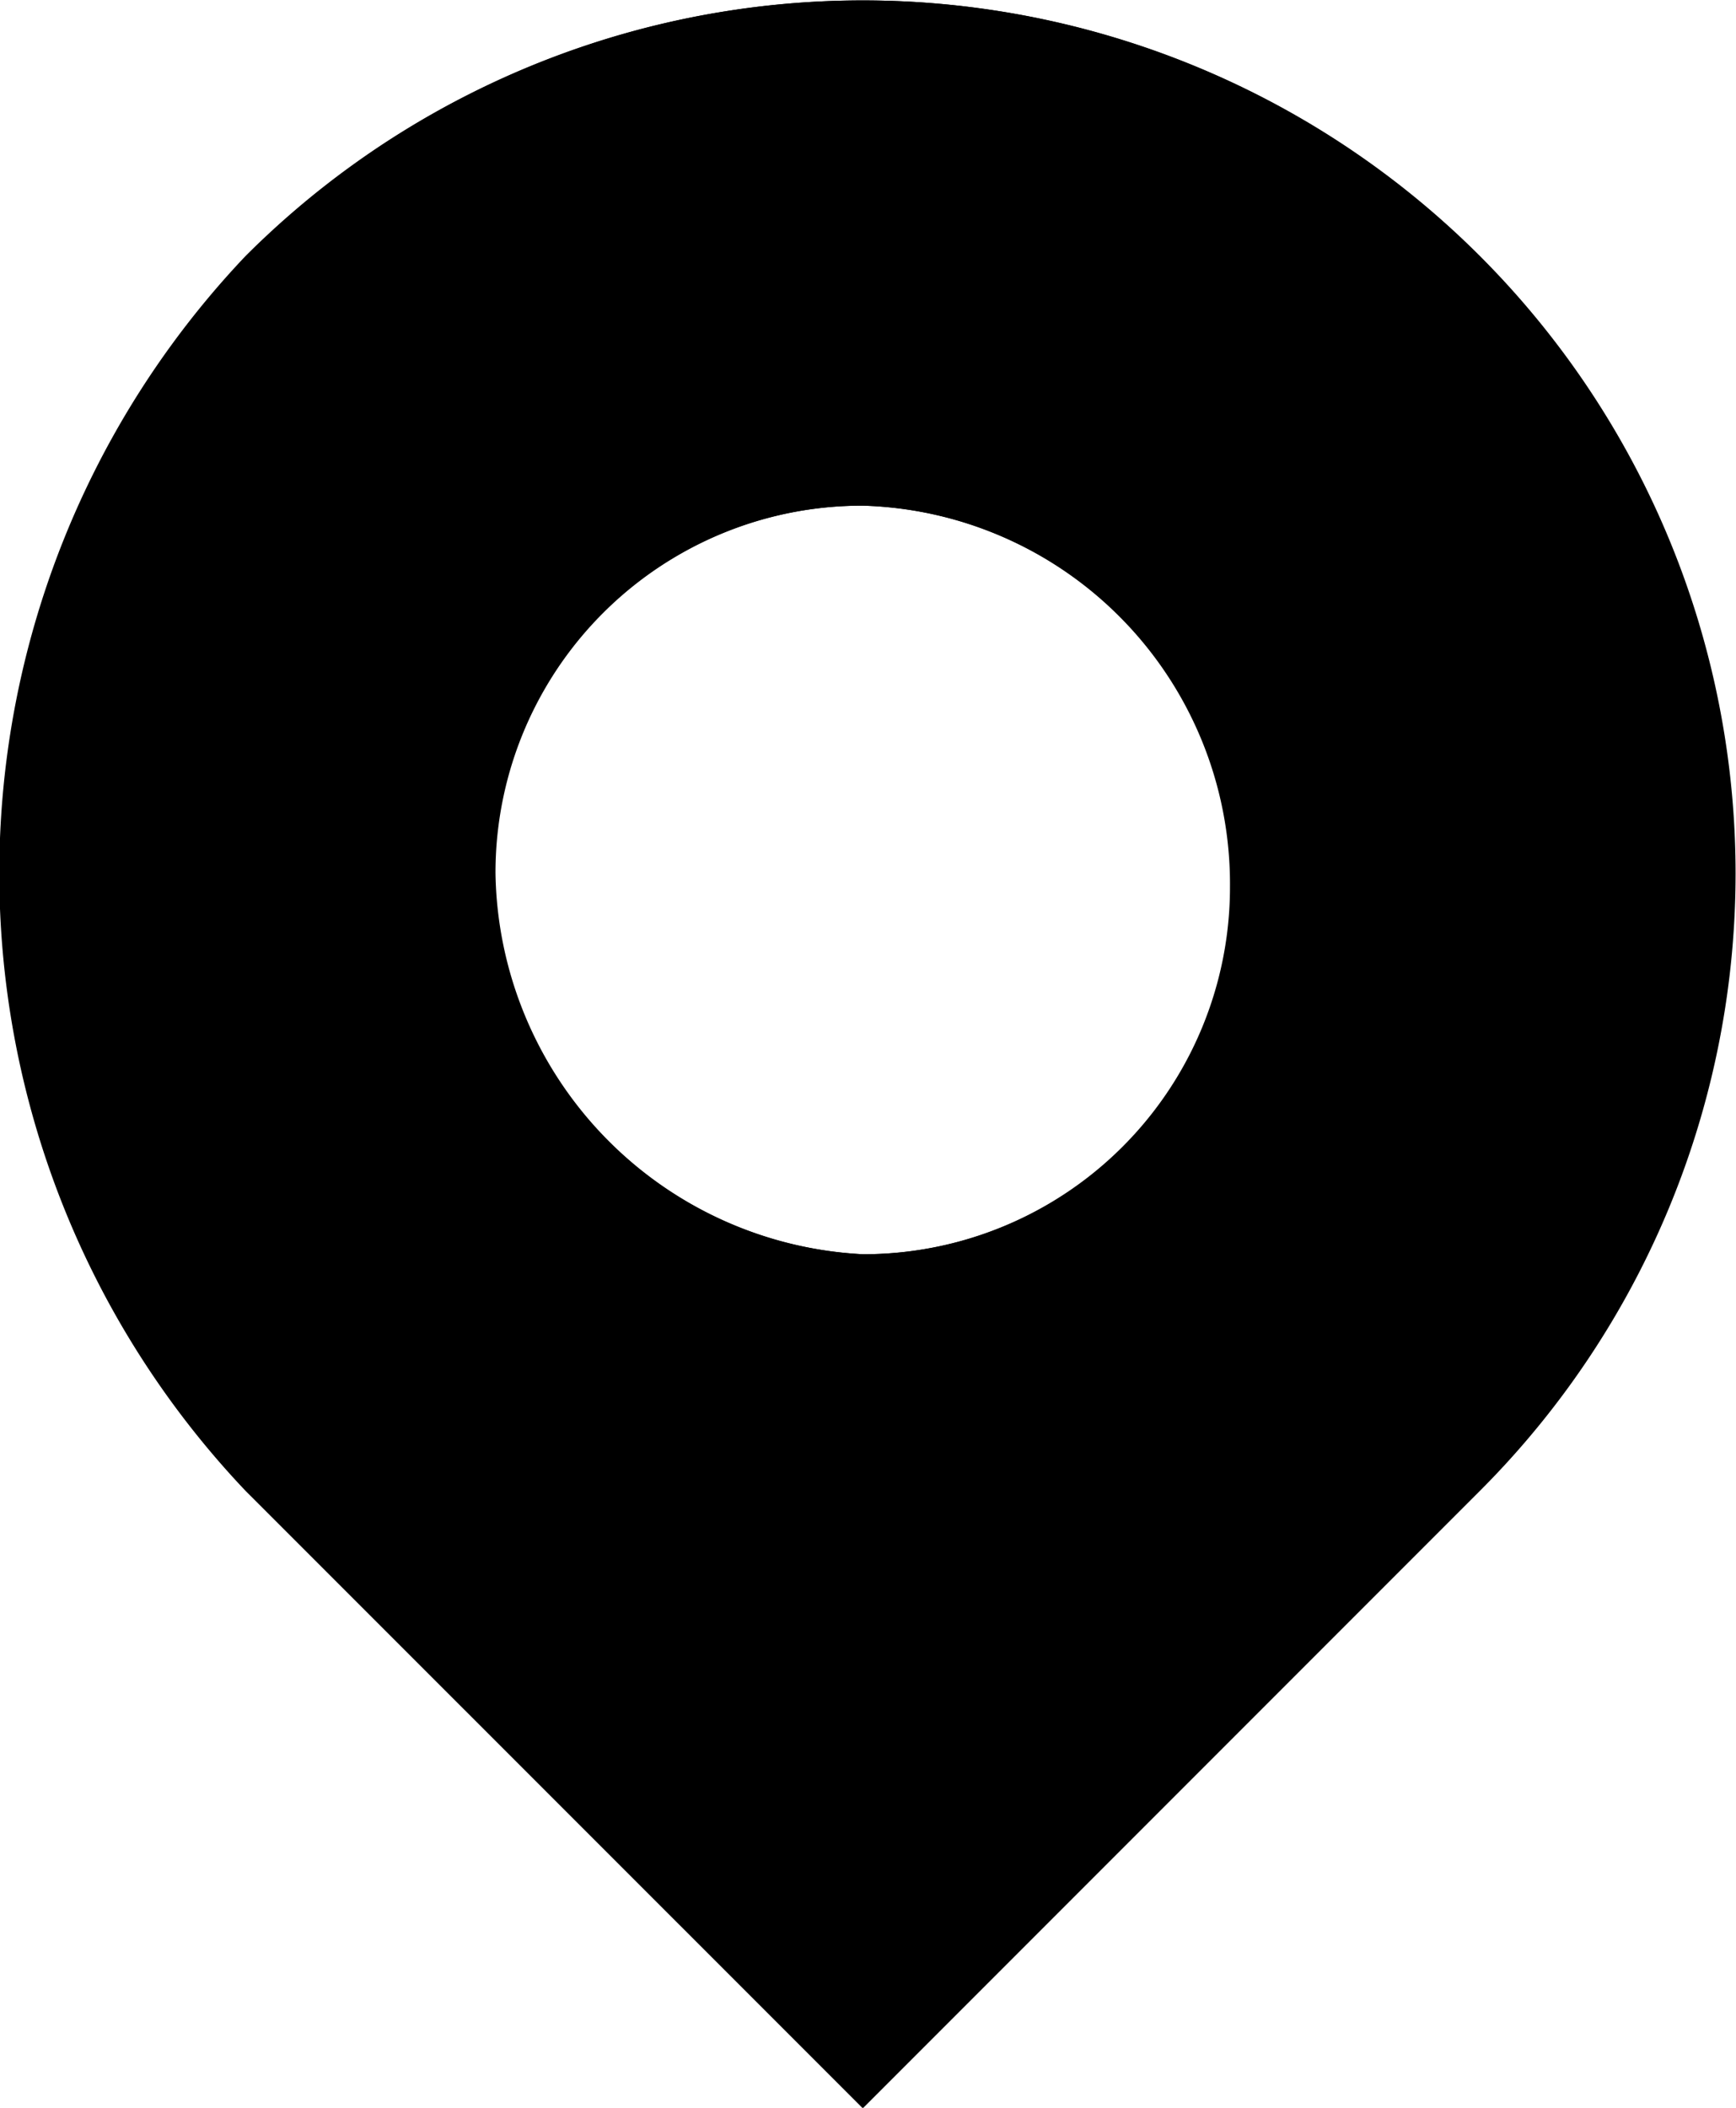 <svg width="13.184" height="16" viewBox="0 0 13.184 16">
  <defs>
    <filter id="Path_2886">
      <feOffset input="SourceAlpha"/>
      <feGaussianBlur result="blur"/>
      <feFlood flood-opacity="0.624" result="color"/>
      <feComposite operator="out" in="SourceGraphic" in2="blur"/>
      <feComposite operator="in" in="color"/>
      <feComposite operator="in" in2="SourceGraphic"/>
    </filter>
  </defs>
  <g data-type="innerShadowGroup">
    <path id="Path_2886-2" data-name="Path 2886" d="M6.58,9.47A2.786,2.786,0,0,0,9.371,6.679,2.872,2.872,0,0,0,6.58,3.788,2.786,2.786,0,0,0,3.788,6.579,2.942,2.942,0,0,0,6.58,9.47ZM1.894,1.894a6.626,6.626,0,0,1,9.371,9.371L6.58,15.95,1.894,11.265A6.807,6.807,0,0,1,1.894,1.894Z" transform="translate(-0.025 0.05)" fill-rule="evenodd"/>
    <g transform="matrix(1, 0, 0, 1, 0, 0)" filter="url(#Path_2886)">
      <path id="Path_2886-3" data-name="Path 2886" d="M6.58,9.47A2.786,2.786,0,0,0,9.371,6.679,2.872,2.872,0,0,0,6.58,3.788,2.786,2.786,0,0,0,3.788,6.579,2.942,2.942,0,0,0,6.58,9.47ZM1.894,1.894a6.626,6.626,0,0,1,9.371,9.371L6.58,15.95,1.894,11.265A6.807,6.807,0,0,1,1.894,1.894Z" transform="translate(-0.03 0.05)" fill-rule="evenodd"/>
    </g>
  </g>
</svg>
